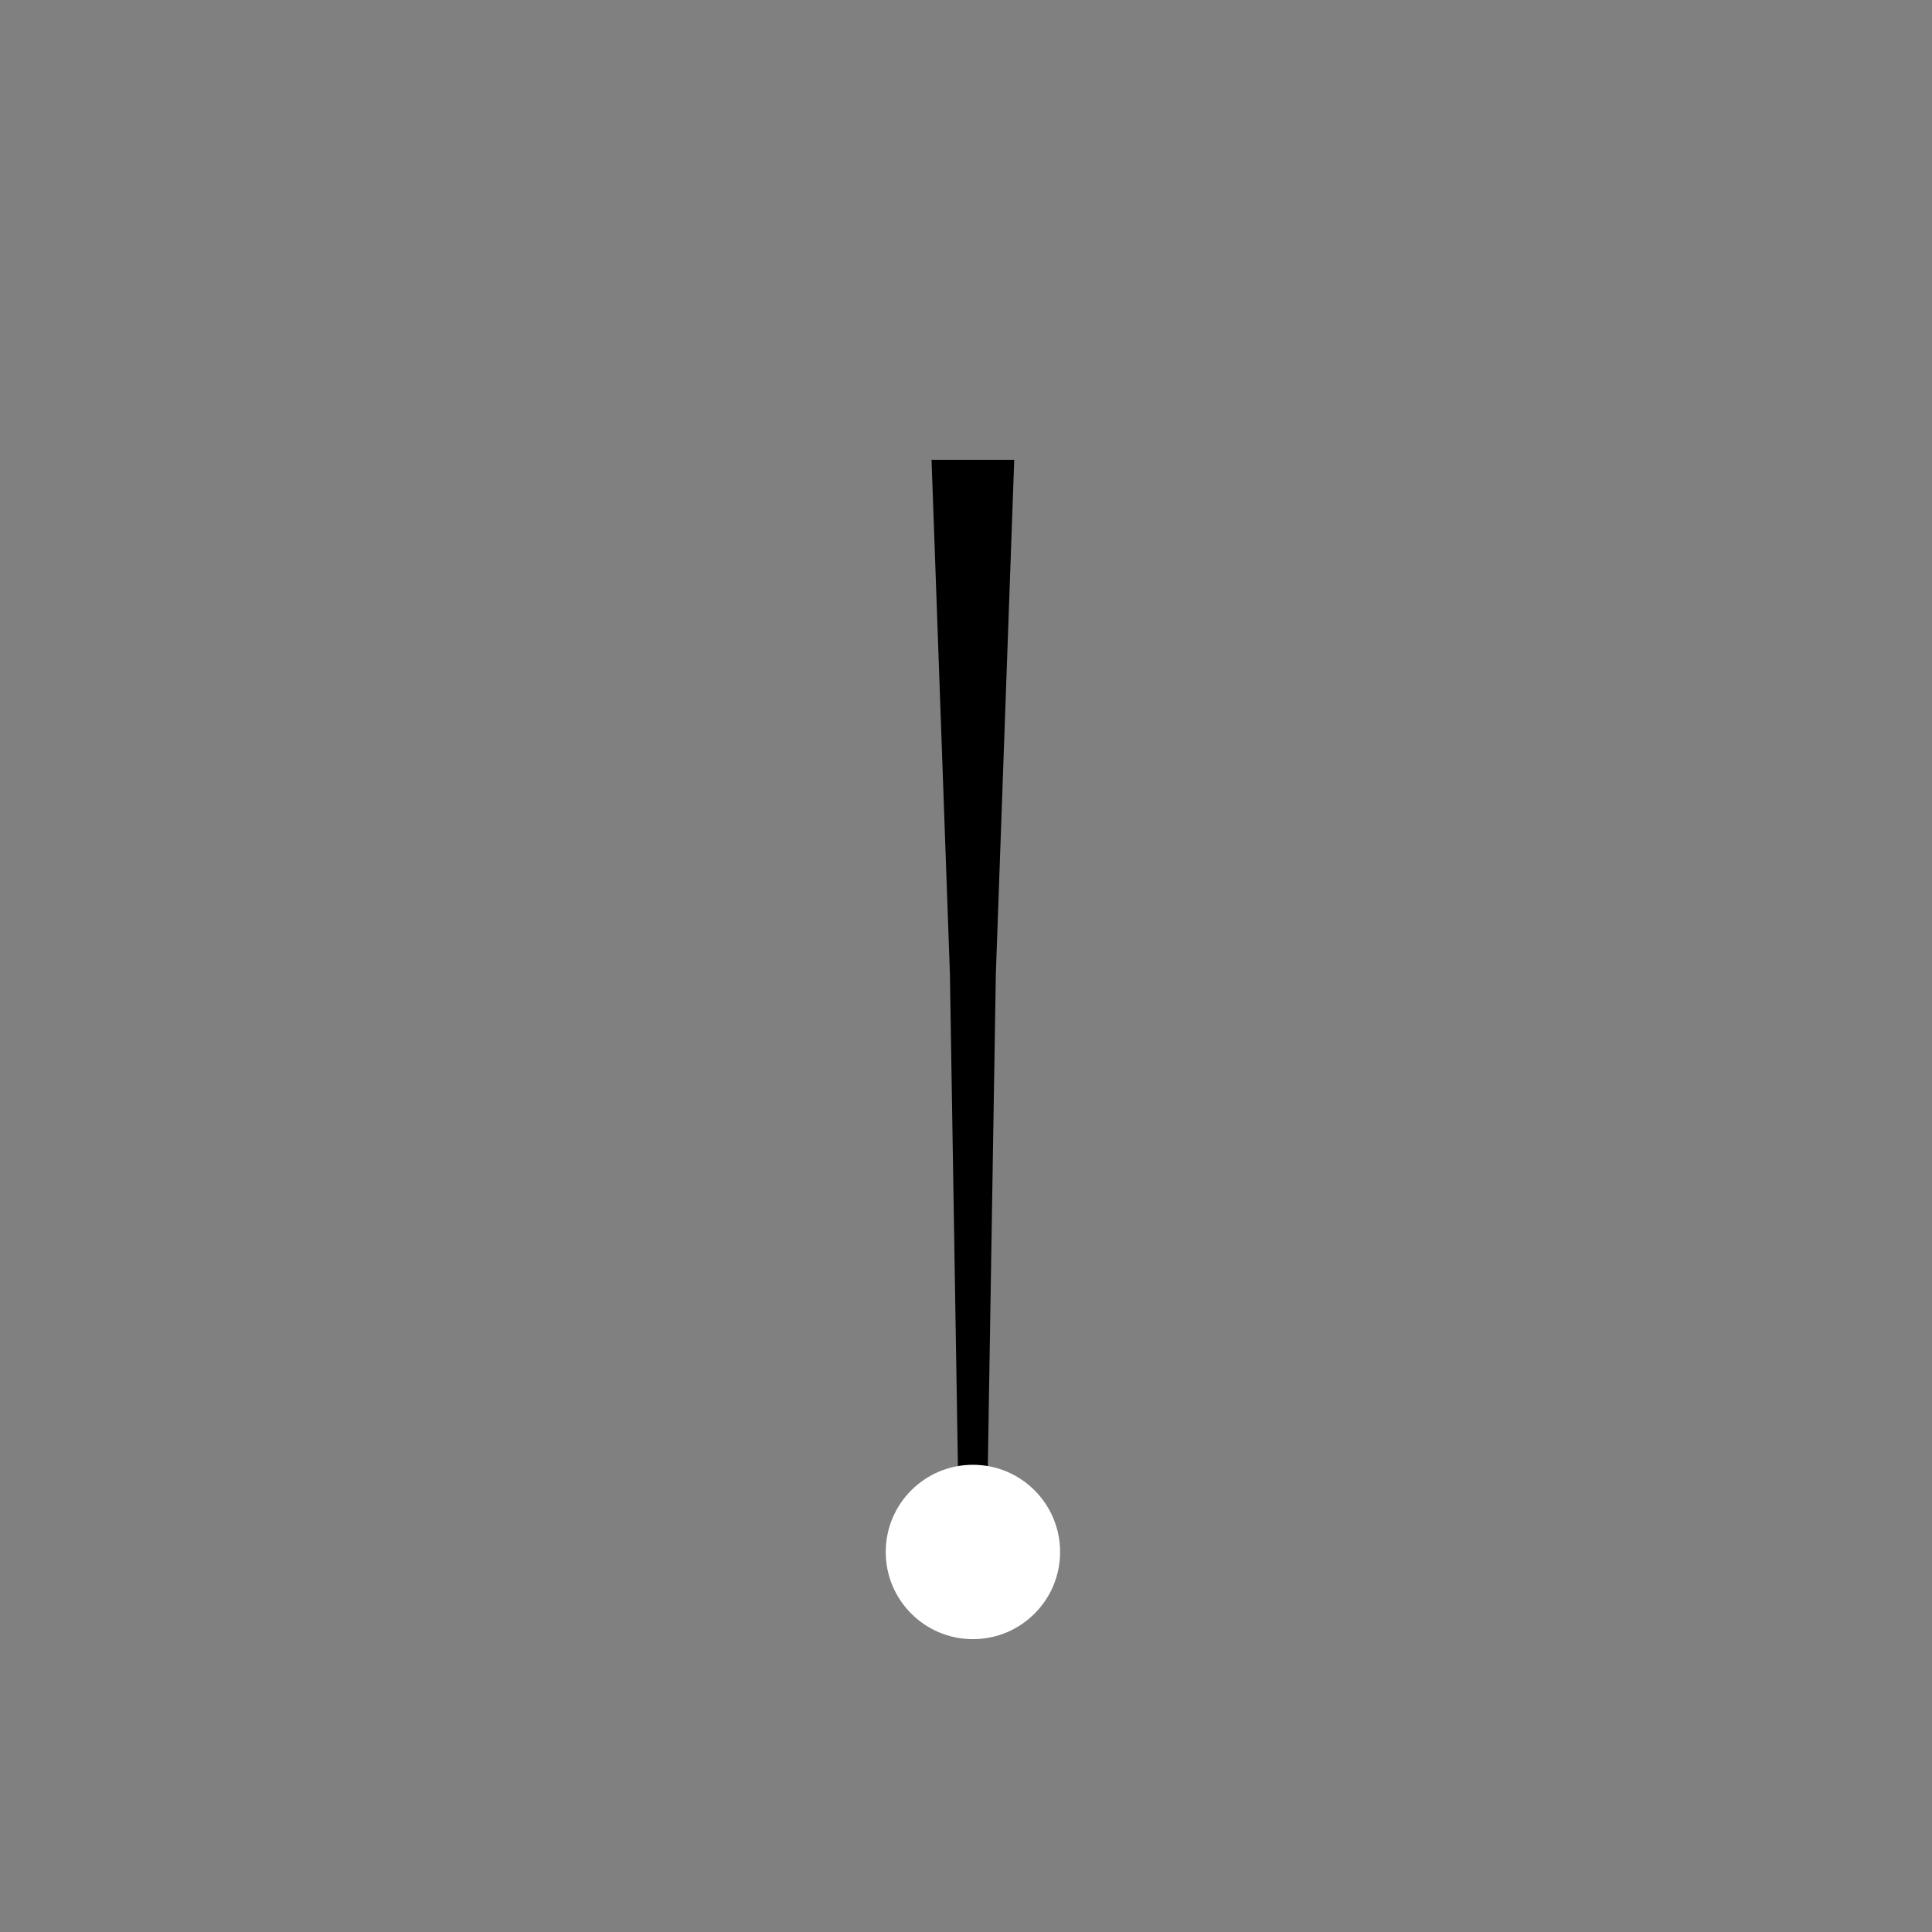 <svg version="1.1" xmlns="http://www.w3.org/2000/svg" xmlns:xlink="http://www.w3.org/1999/xlink" width="30.071" height="30.071" viewBox="0,0,30.071,30.071"><rect x="0" y="0" width="30.071" height="30.071" fill="#808080" stroke="none"/><g transform="translate(-224.964,-164.964)"><g data-paper-data="{&quot;isPaintingLayer&quot;:true}" fill-rule="nonzero" stroke="none" stroke-linecap="butt" stroke-linejoin="miter" stroke-miterlimit="10" stroke-dasharray="" stroke-dashoffset="0" style="mix-blend-mode: normal"><path d="M255.036,164.964v30.071h-30.071v-30.071z" data-paper-data="{&quot;index&quot;:null}" fill="none" stroke-width="0"/><path d="M240.75,172.121l-0.286,8l-0.143,8.786h-0.429l-0.143,-8.786l-0.286,-8z" data-paper-data="{&quot;index&quot;:null}" fill="#000000" stroke-width="NaN"/><path d="M240.107,187.763c0.75,0 1.357,0.608 1.357,1.357c0,0.75 -0.608,1.357 -1.357,1.357c-0.75,0 -1.357,-0.608 -1.357,-1.357c0,-0.75 0.608,-1.357 1.357,-1.357z" data-paper-data="{&quot;index&quot;:null}" fill="#ffffff" stroke-width="0"/></g></g></svg>